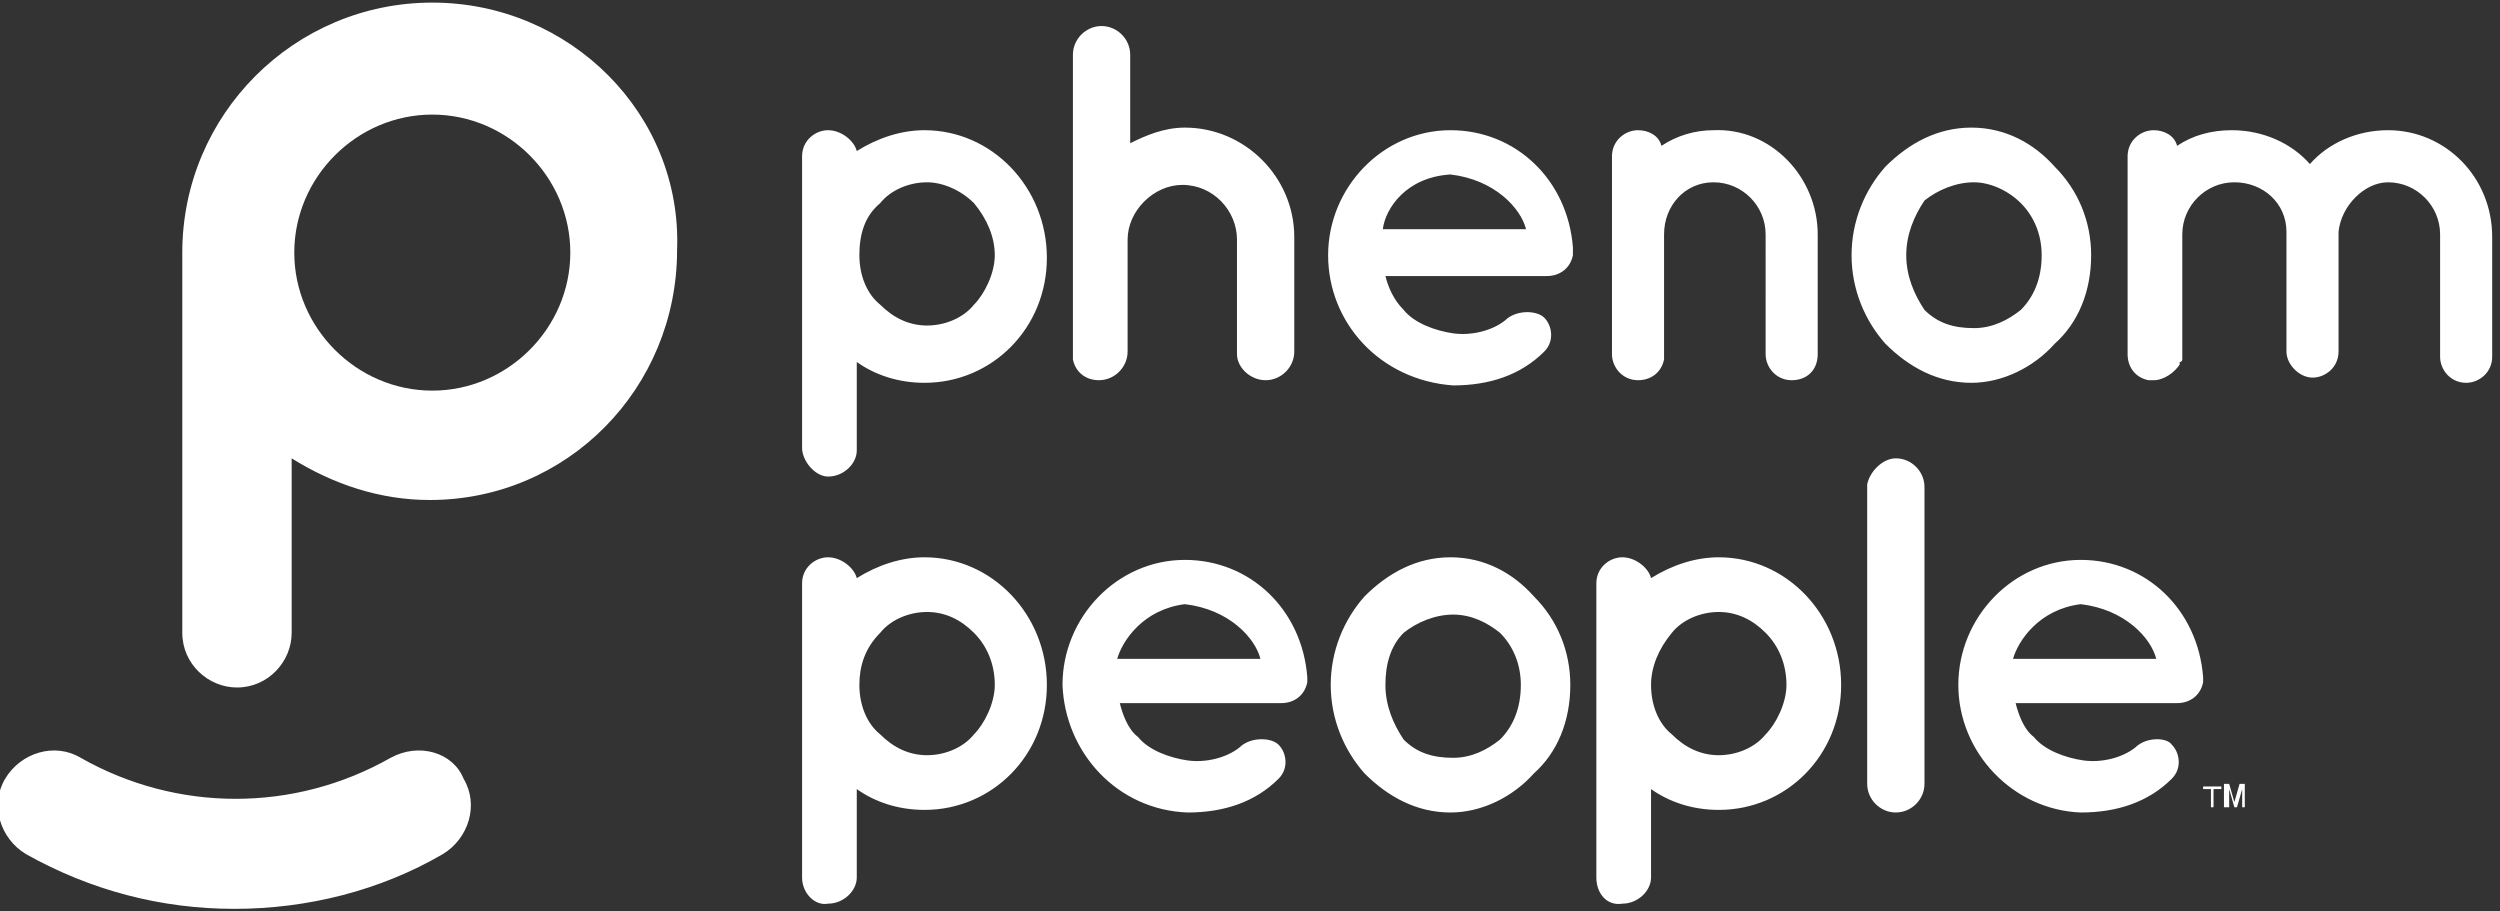 <?xml version="1.0" encoding="utf-8"?>
<!-- Generator: Adobe Illustrator 22.0.1, SVG Export Plug-In . SVG Version: 6.00 Build 0)  -->
<svg version="1.1" id="Layer_1" xmlns="http://www.w3.org/2000/svg" xmlns:xlink="http://www.w3.org/1999/xlink" x="0px" y="0px"
	 viewBox="0 0 96 35" style="enable-background:new 0 0 96 35;" xml:space="preserve">
<rect x="0" y="0" width="96" height="35" fill="#333333" stroke="none"/>
<style type="text/css">
	.st0{fill:#FFFFFF;}
</style>
<g>
	<path class="st0" d="M33,9.8c0,0.8,0.3,1.5,0.8,1.9c0.5,0.5,1.1,0.8,1.8,0.8c0.7,0,1.4-0.3,1.8-0.8c0.4-0.4,0.8-1.2,0.8-1.9
		c0-0.7-0.3-1.4-0.8-2C36.9,7.3,36.2,7,35.6,7c-0.7,0-1.4,0.3-1.8,0.8C33.2,8.3,33,9,33,9.8z M30.8,17.2V9.8V6c0-0.6,0.5-1,1-1
		c0.5,0,1,0.4,1.1,0.8c0.8-0.5,1.7-0.8,2.6-0.8c2.6,0,4.7,2.2,4.7,4.9c0,2.7-2.1,4.8-4.7,4.8c-1,0-1.9-0.3-2.6-0.8v3.4
		c0,0.5-0.5,1-1.1,1C31.3,18.3,30.8,17.7,30.8,17.2z M43.3,13.5c0,0.6-0.5,1.1-1.1,1.1c-0.5,0-0.9-0.3-1-0.8c0-0.1,0-0.2,0-0.3V2.1
		c0-0.6,0.5-1.1,1.1-1.1c0.6,0,1.1,0.5,1.1,1.1v3.4c0.6-0.3,1.3-0.6,2.1-0.6c2.3,0,4.2,1.9,4.2,4.2v4.4c0,0.6-0.5,1.1-1.1,1.1
		c-0.6,0-1.1-0.5-1.1-1c0,0,0,0,0,0V9.2c0-1.1-0.9-2.1-2.1-2.1c-1.1,0-2.1,1-2.1,2.1L43.3,13.5 M53.1,8.8h5.5
		c-0.2-0.8-1.2-1.9-2.9-2.1C54,6.8,53.2,8,53.1,8.8L53.1,8.8z M51,9.8c0-2.6,2.1-4.8,4.7-4.8c2.5,0,4.5,1.9,4.7,4.5v0.1
		c0,0,0,0.1,0,0.2c-0.1,0.5-0.5,0.8-1,0.8h-6.2c0.1,0.4,0.3,0.9,0.7,1.3c0.4,0.5,1.2,0.8,1.9,0.9c0.7,0.1,1.5-0.1,2-0.5
		c0.4-0.4,1.2-0.4,1.5-0.1c0.3,0.3,0.4,0.9,0,1.3c-0.9,0.9-2.1,1.3-3.5,1.3C53,14.6,51,12.4,51,9.8L51,9.8z M69.8,9v4.6
		c0,0.6-0.4,1-1,1c-0.6,0-1-0.5-1-1V9c0-1.1-0.9-2-2-2c-1.1,0-1.9,0.9-1.9,2v4.6c0,0.1,0,0.1,0,0.2c-0.1,0.5-0.5,0.8-1,0.8
		c-0.6,0-1-0.5-1-1c0,0,0,0,0,0V6c0-0.6,0.5-1,1-1c0,0,0,0,0,0c0.4,0,0.8,0.2,0.9,0.6c0.6-0.4,1.3-0.6,2-0.6C68,4.9,69.8,6.8,69.8,9
		 M73.2,9.8c0,0.8,0.3,1.5,0.7,2.1c0.5,0.5,1.1,0.7,1.9,0.7c0.7,0,1.3-0.3,1.8-0.7c0.5-0.5,0.8-1.2,0.8-2.1c0-0.8-0.3-1.5-0.8-2
		C77.1,7.3,76.4,7,75.8,7c-0.7,0-1.4,0.3-1.9,0.7C73.5,8.3,73.2,9,73.2,9.8z M72.4,13.2c-0.8-0.9-1.3-2.1-1.3-3.4
		c0-1.3,0.5-2.5,1.3-3.4c0.9-0.9,2-1.5,3.3-1.5c1.3,0,2.4,0.6,3.2,1.5c0.9,0.9,1.4,2.1,1.4,3.4c0,1.4-0.5,2.6-1.4,3.4
		c-0.8,0.9-2,1.5-3.2,1.5C74.4,14.7,73.3,14.1,72.4,13.2z M89.8,8.9v4.6c0,0.6-0.5,1-1,1c-0.5,0-1-0.5-1-1V9V8.9
		c0-1.1-0.9-1.9-2-1.9c-1.1,0-2,0.9-2,2v4.6c0,0,0,0.1,0,0.1v0.1c0,0,0,0.1-0.1,0.1V14c-0.2,0.3-0.6,0.6-1,0.6c-0.1,0-0.1,0-0.2,0
		c-0.5-0.1-0.8-0.5-0.8-1V9V6c0-0.6,0.5-1,1-1c0.4,0,0.8,0.2,0.9,0.6c0.6-0.4,1.3-0.6,2.1-0.6c1.2,0,2.3,0.5,3,1.3
		c0.7-0.8,1.8-1.3,3-1.3c2.2,0,4,1.8,4,4.1v4.6c0,0.6-0.5,1-1,1c-0.6,0-1-0.5-1-1V9c0-1.1-0.9-2-2-2C90.8,7,89.9,7.9,89.8,8.9"/>
	<path class="st0" d="M33,26.3c0,0.8,0.3,1.5,0.8,1.9c0.5,0.5,1.1,0.8,1.8,0.8c0.7,0,1.4-0.3,1.8-0.8c0.4-0.4,0.8-1.2,0.8-1.9
		c0-0.8-0.3-1.5-0.8-2c-0.5-0.5-1.1-0.8-1.8-0.8c-0.7,0-1.4,0.3-1.8,0.8C33.2,24.9,33,25.6,33,26.3z M30.8,33.7v-7.4v-3.9
		c0-0.6,0.5-1,1-1c0.5,0,1,0.4,1.1,0.8c0.8-0.5,1.7-0.8,2.6-0.8c2.6,0,4.7,2.2,4.7,4.9c0,2.7-2.1,4.8-4.7,4.8c-1,0-1.9-0.3-2.6-0.8
		v3.4c0,0.5-0.5,1-1.1,1C31.3,34.8,30.8,34.3,30.8,33.7z M42.9,25.3h5.5c-0.2-0.8-1.2-1.9-2.9-2.1C43.9,23.4,43.1,24.6,42.9,25.3
		L42.9,25.3z M40.8,26.3c0-2.6,2.1-4.8,4.7-4.8c2.5,0,4.5,1.9,4.7,4.5V26c0,0,0,0.1,0,0.2c-0.1,0.5-0.5,0.8-1,0.8H43
		c0.1,0.4,0.3,1,0.7,1.3c0.4,0.5,1.2,0.8,1.9,0.9c0.7,0.1,1.5-0.1,2-0.5c0.4-0.4,1.2-0.4,1.5-0.1c0.3,0.3,0.4,0.9,0,1.3
		c-0.9,0.9-2.1,1.3-3.5,1.3C42.9,31.1,40.9,28.9,40.8,26.3z M53.2,26.3c0,0.8,0.3,1.5,0.7,2.1c0.5,0.5,1.1,0.7,1.9,0.7
		c0.7,0,1.3-0.3,1.8-0.7c0.5-0.5,0.8-1.2,0.8-2.1c0-0.8-0.3-1.5-0.8-2c-0.5-0.4-1.1-0.7-1.8-0.7c-0.7,0-1.4,0.3-1.9,0.7
		C53.4,24.8,53.2,25.5,53.2,26.3z M52.4,29.7c-0.8-0.9-1.3-2.1-1.3-3.4c0-1.3,0.5-2.5,1.3-3.4c0.9-0.9,2-1.5,3.3-1.5
		c1.3,0,2.4,0.6,3.2,1.5c0.9,0.9,1.4,2.1,1.4,3.4c0,1.4-0.5,2.6-1.4,3.4c-0.8,0.9-2,1.5-3.2,1.5C54.4,31.2,53.3,30.6,52.4,29.7z
		 M63.4,26.3c0,0.8,0.3,1.5,0.8,1.9c0.5,0.5,1.1,0.8,1.8,0.8c0.7,0,1.4-0.3,1.8-0.8c0.4-0.4,0.8-1.2,0.8-1.9c0-0.8-0.3-1.5-0.8-2
		c-0.5-0.5-1.1-0.8-1.8-0.8c-0.7,0-1.4,0.3-1.8,0.8C63.7,24.9,63.4,25.6,63.4,26.3z M61.3,33.7v-7.4v-3.9c0-0.6,0.5-1,1-1
		c0.5,0,1,0.4,1.1,0.8c0.8-0.5,1.7-0.8,2.6-0.8c2.6,0,4.7,2.2,4.7,4.9c0,2.7-2.1,4.8-4.7,4.8c-1,0-1.9-0.3-2.6-0.8v3.4
		c0,0.5-0.5,1-1.1,1C61.7,34.8,61.3,34.3,61.3,33.7z M72.8,17.6c0.6,0,1.1,0.5,1.1,1.1v11.4c0,0.6-0.5,1.1-1.1,1.1
		c-0.6,0-1.1-0.5-1.1-1.1V18.6C71.8,18.1,72.3,17.6,72.8,17.6 M77.3,25.3h5.5c-0.2-0.8-1.2-1.9-2.9-2.1
		C78.3,23.4,77.5,24.6,77.3,25.3L77.3,25.3z M75.2,26.3c0-2.6,2.1-4.8,4.7-4.8c2.5,0,4.5,1.9,4.7,4.5V26c0,0,0,0.1,0,0.2
		c-0.1,0.5-0.5,0.8-1,0.8h-6.2c0.1,0.4,0.3,1,0.7,1.3c0.4,0.5,1.2,0.8,1.9,0.9c0.7,0.1,1.5-0.1,2-0.5c0.4-0.4,1.2-0.4,1.4-0.1
		c0.3,0.3,0.4,0.9,0,1.3c-0.9,0.9-2.1,1.3-3.5,1.3C77.3,31.1,75.2,28.9,75.2,26.3z M15,29.1c-3.7,2.1-8.2,2.1-11.9,0
		c-1-0.6-2.3-0.2-2.9,0.8c0,0,0,0,0,0c-0.6,1-0.2,2.3,0.8,2.9c2.5,1.4,5.2,2.1,8,2.1c2.8,0,5.6-0.7,8-2.1c1-0.6,1.4-1.9,0.8-2.9
		C17.4,28.9,16.1,28.5,15,29.1C15,29.1,15,29.1,15,29.1 M16.6,15c-2.9,0-5.3-2.4-5.3-5.3s2.4-5.3,5.3-5.3c2.9,0,5.3,2.4,5.3,5.3
		S19.5,15,16.6,15z M16.6,0.1c-5.3,0-9.6,4.3-9.6,9.6c0,0.1,0,0.2,0,0.3c0,0.1,0,0.1,0,0.2v14.1c0,1.2,1,2.1,2.1,2.1
		c1.2,0,2.1-1,2.1-2.1v-6.7c1.6,1,3.4,1.6,5.3,1.6c5.3,0,9.5-4.3,9.5-9.6C26.2,4.4,21.9,0.1,16.6,0.1L16.6,0.1z M85.4,31v-0.9h0.2
		l0.2,0.7l0.2-0.7h0.2V31h-0.1v-0.7L85.9,31h-0.1l-0.2-0.7V31C85.5,31,85.4,31,85.4,31z M84.9,31v-0.7h-0.3v-0.1h0.7v0.1H85V31
		C85,31,84.9,31,84.9,31z"/>
</g>
</svg>
